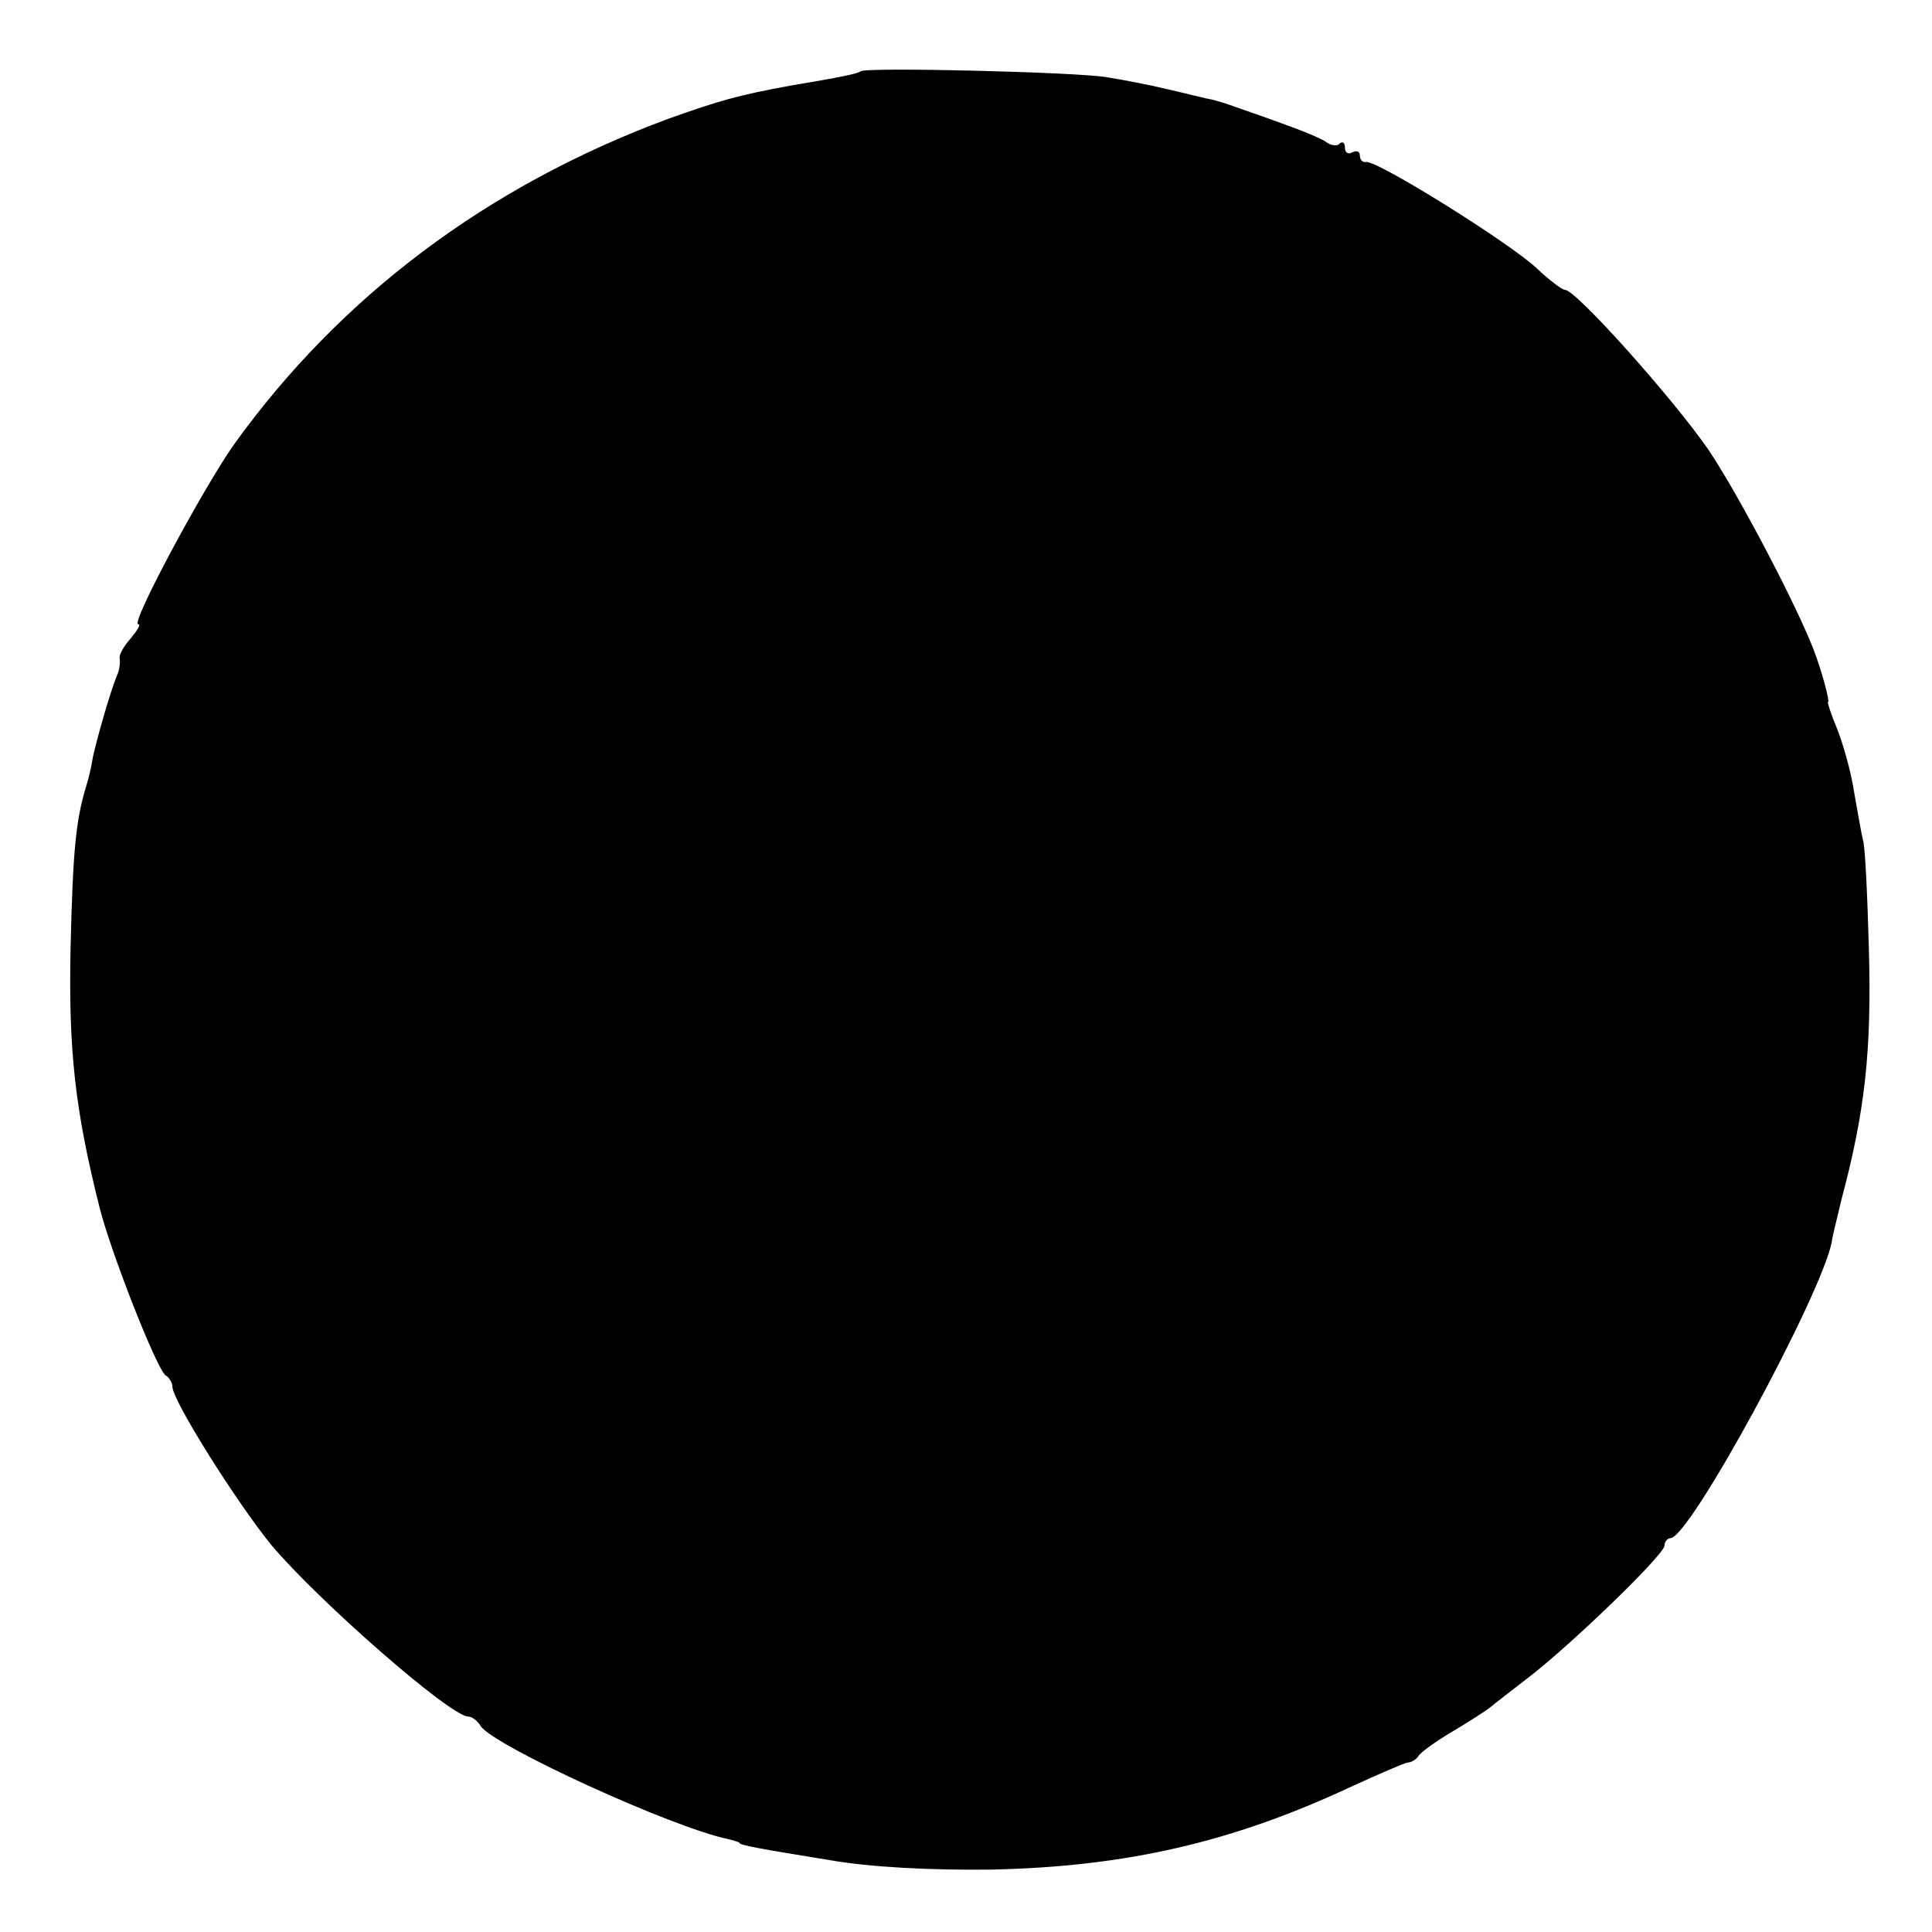 <?xml version="1.0" standalone="no"?>
<!DOCTYPE svg PUBLIC "-//W3C//DTD SVG 20010904//EN"
 "http://www.w3.org/TR/2001/REC-SVG-20010904/DTD/svg10.dtd">
<svg version="1.0" xmlns="http://www.w3.org/2000/svg"
 width="260pt" height="260pt" viewBox="0 0 260 260"
 preserveAspectRatio="xMidYMid meet">
<g transform="translate(0,260) scale(0.1,-0.1)"
fill="#000000" stroke="none">
<path d="M1158 2504 c-3 -3 -27 -8 -93 -19 -71 -13 -96 -20 -166 -45 -243 -90
-441 -239 -584 -438 -41 -58 -140 -242 -129 -242 4 0 -1 -8 -10 -19 -9 -10
-16 -22 -15 -27 1 -5 0 -16 -4 -24 -10 -25 -27 -86 -32 -109 -2 -13 -6 -30 -9
-39 -14 -46 -18 -88 -21 -217 -3 -138 6 -219 39 -350 15 -60 77 -218 89 -226
5 -3 9 -10 9 -15 0 -19 88 -158 133 -213 62 -74 241 -231 265 -231 5 0 13 -6
17 -13 17 -26 256 -136 333 -152 8 -2 15 -4 15 -5 0 -3 27 -8 120 -23 56 -10
139 -14 220 -13 181 4 323 37 480 110 39 18 74 33 79 34 5 0 12 4 15 9 3 5 24
20 46 33 22 13 45 28 50 32 6 5 28 22 50 39 59 45 185 167 185 179 0 5 4 10 8
10 26 0 202 325 217 398 1 9 8 35 13 57 32 120 41 201 37 340 -2 72 -5 137 -8
145 -2 8 -7 37 -12 65 -4 27 -15 65 -23 85 -8 19 -13 35 -12 35 3 0 -8 41 -19
70 -23 60 -101 209 -142 270 -47 68 -178 215 -193 215 -4 0 -21 13 -38 29 -36
34 -217 147 -230 143 -4 -1 -8 3 -8 9 0 5 -4 7 -10 4 -5 -3 -10 -1 -10 6 0 7
-3 9 -7 6 -3 -4 -11 -3 -17 1 -6 5 -33 16 -61 26 -27 10 -57 20 -65 23 -8 3
-21 7 -29 9 -7 1 -34 8 -60 14 -25 6 -62 13 -81 16 -38 7 -327 14 -332 8z"/>
</g>
</svg>
